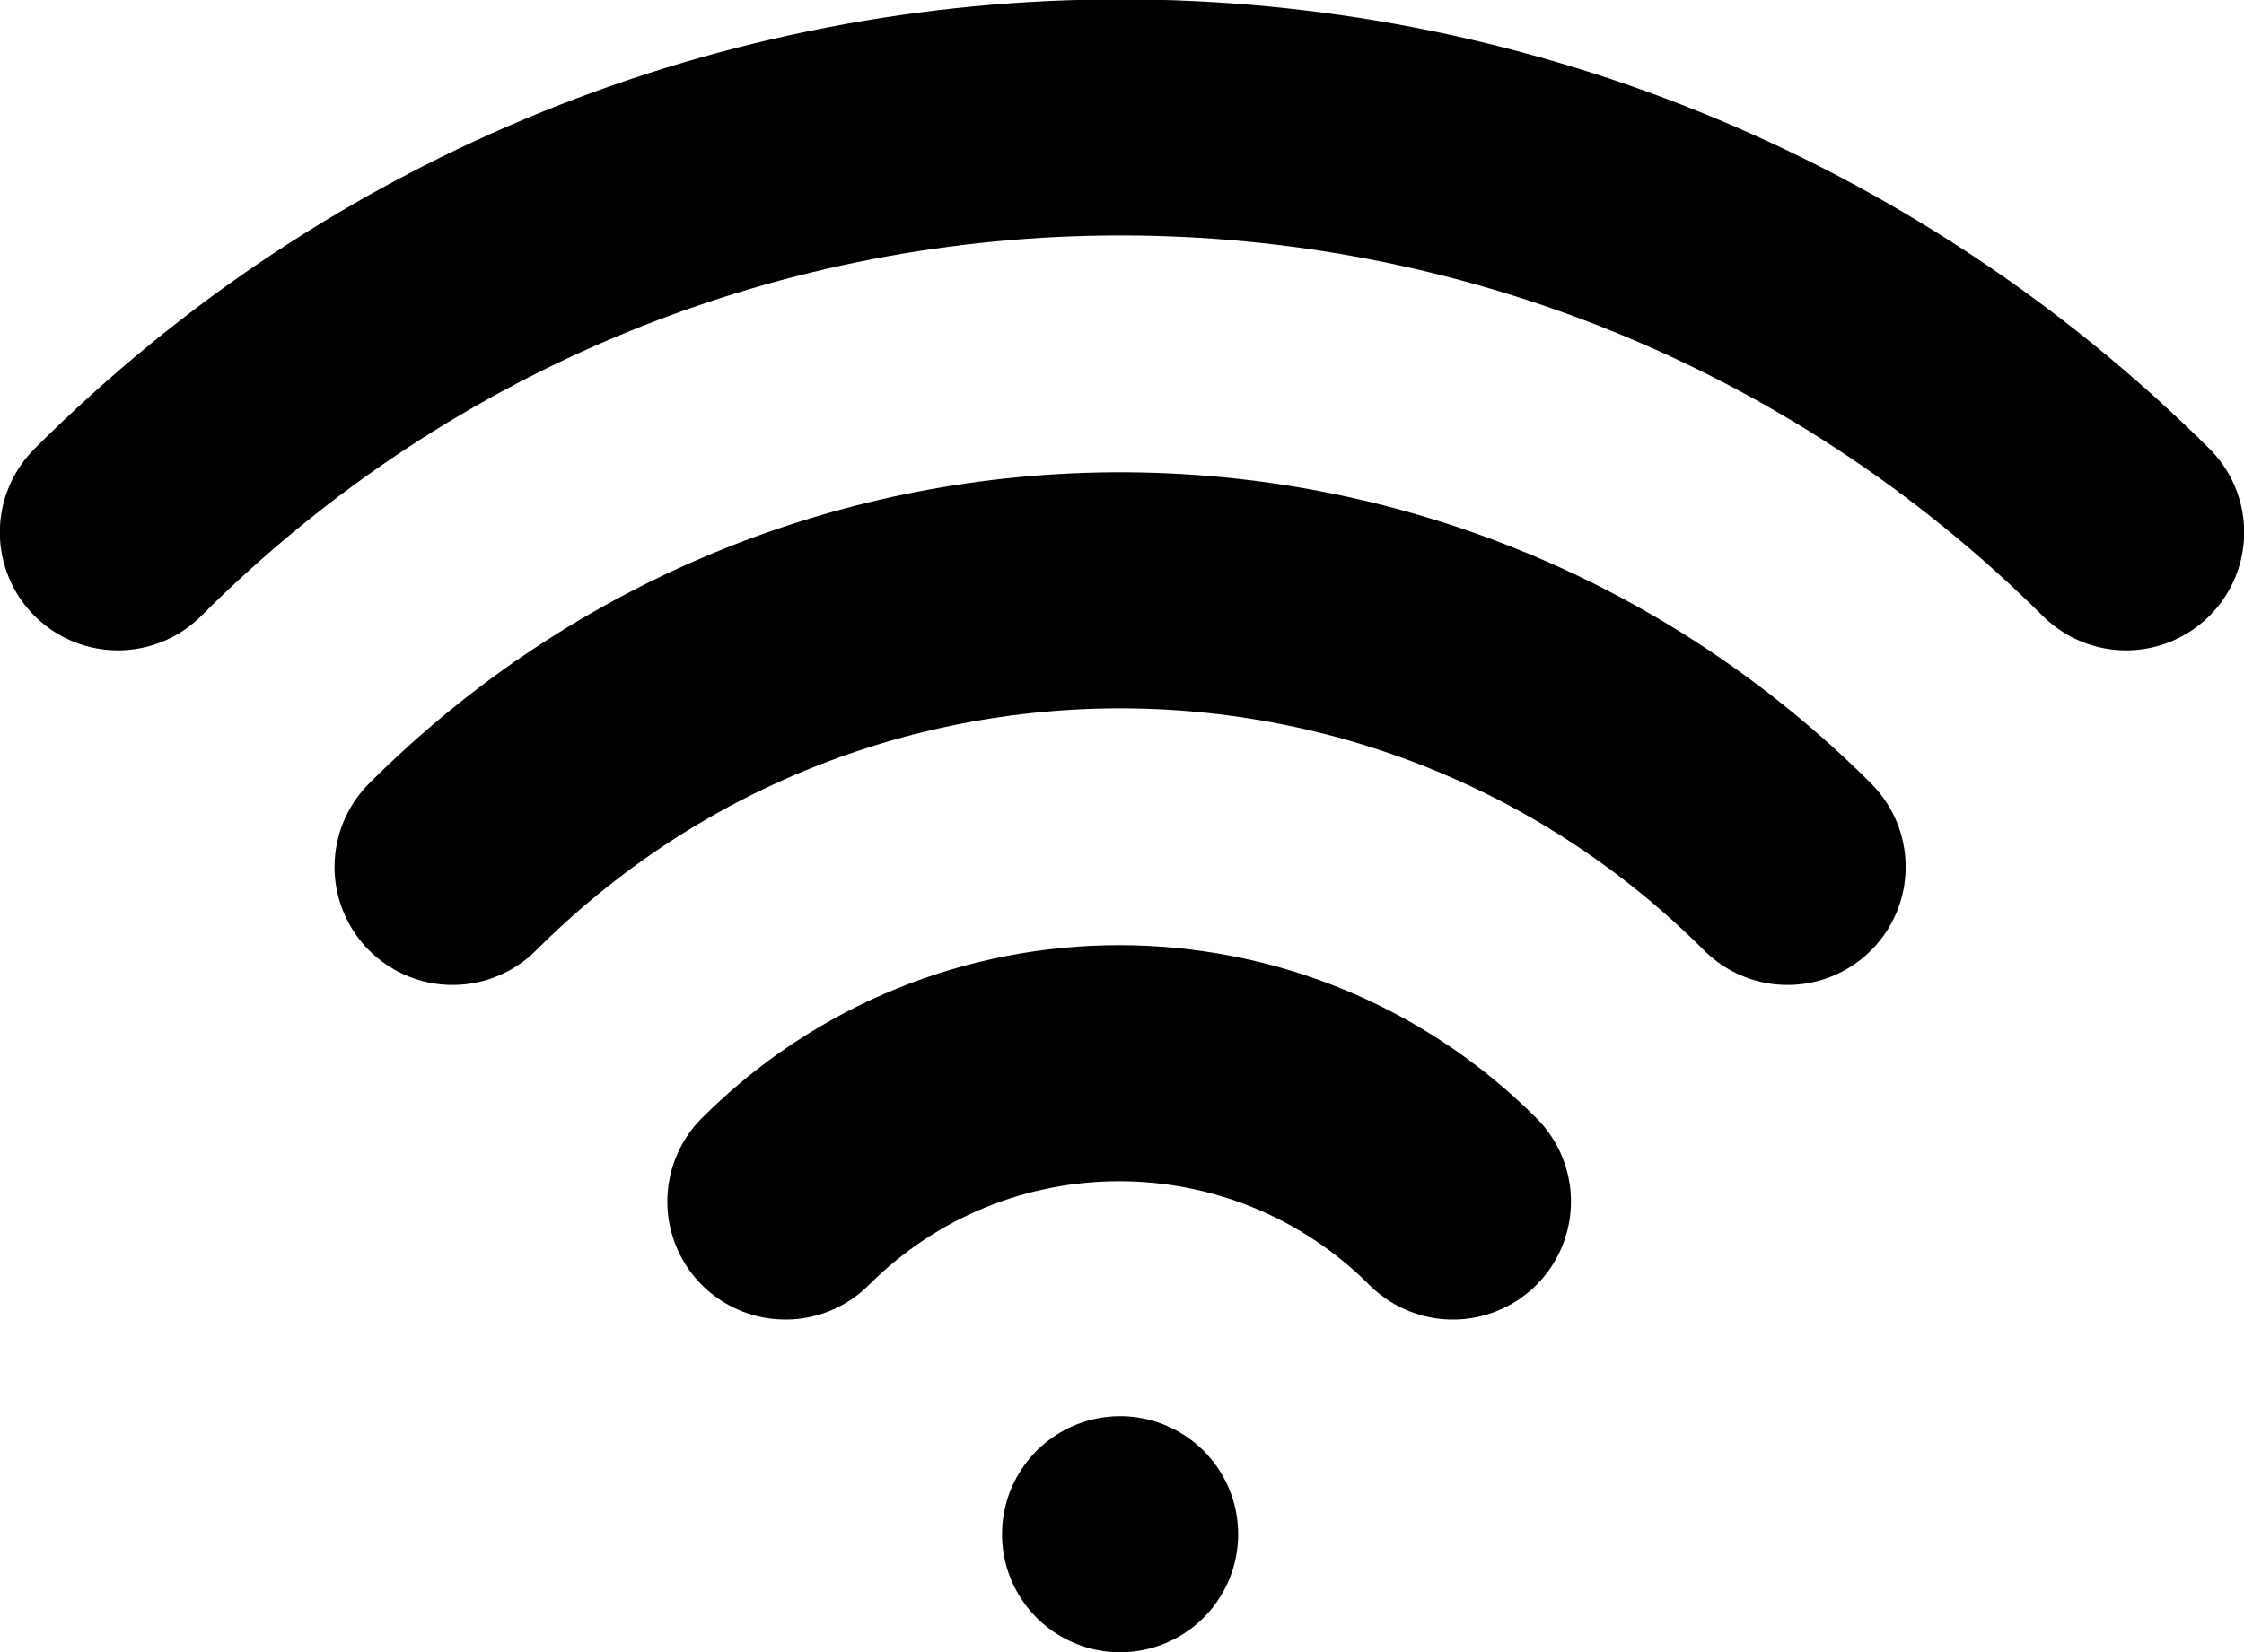 <?xml version="1.0" encoding="utf-8"?>
<!-- Generator: Adobe Illustrator 24.3.0, SVG Export Plug-In . SVG Version: 6.00 Build 0)  -->
<svg version="1.1" id="Layer_1" xmlns="http://www.w3.org/2000/svg" xmlns:xlink="http://www.w3.org/1999/xlink" x="0px" y="0px"
	 viewBox="0 0 118 86.9" style="enable-background:new 0 0 118 86.9;" xml:space="preserve">
<style type="text/css">
	.st0{fill:none;stroke:#000000;stroke-width:12.417;stroke-linecap:round;stroke-linejoin:round;stroke-miterlimit:24.833;}
</style>
<g>
	<path class="st0" d="M58.9,80.7L58.9,80.7 M41.3,63.2c9.7-9.7,25.4-9.7,35.1,0 M23.8,45.6c19.4-19.4,50.8-19.4,70.2,0c0,0,0,0,0,0"
		/>
	<path class="st0" d="M6.2,28C35.3-1.1,82.5-1.1,111.8,28"/>
</g>
</svg>
